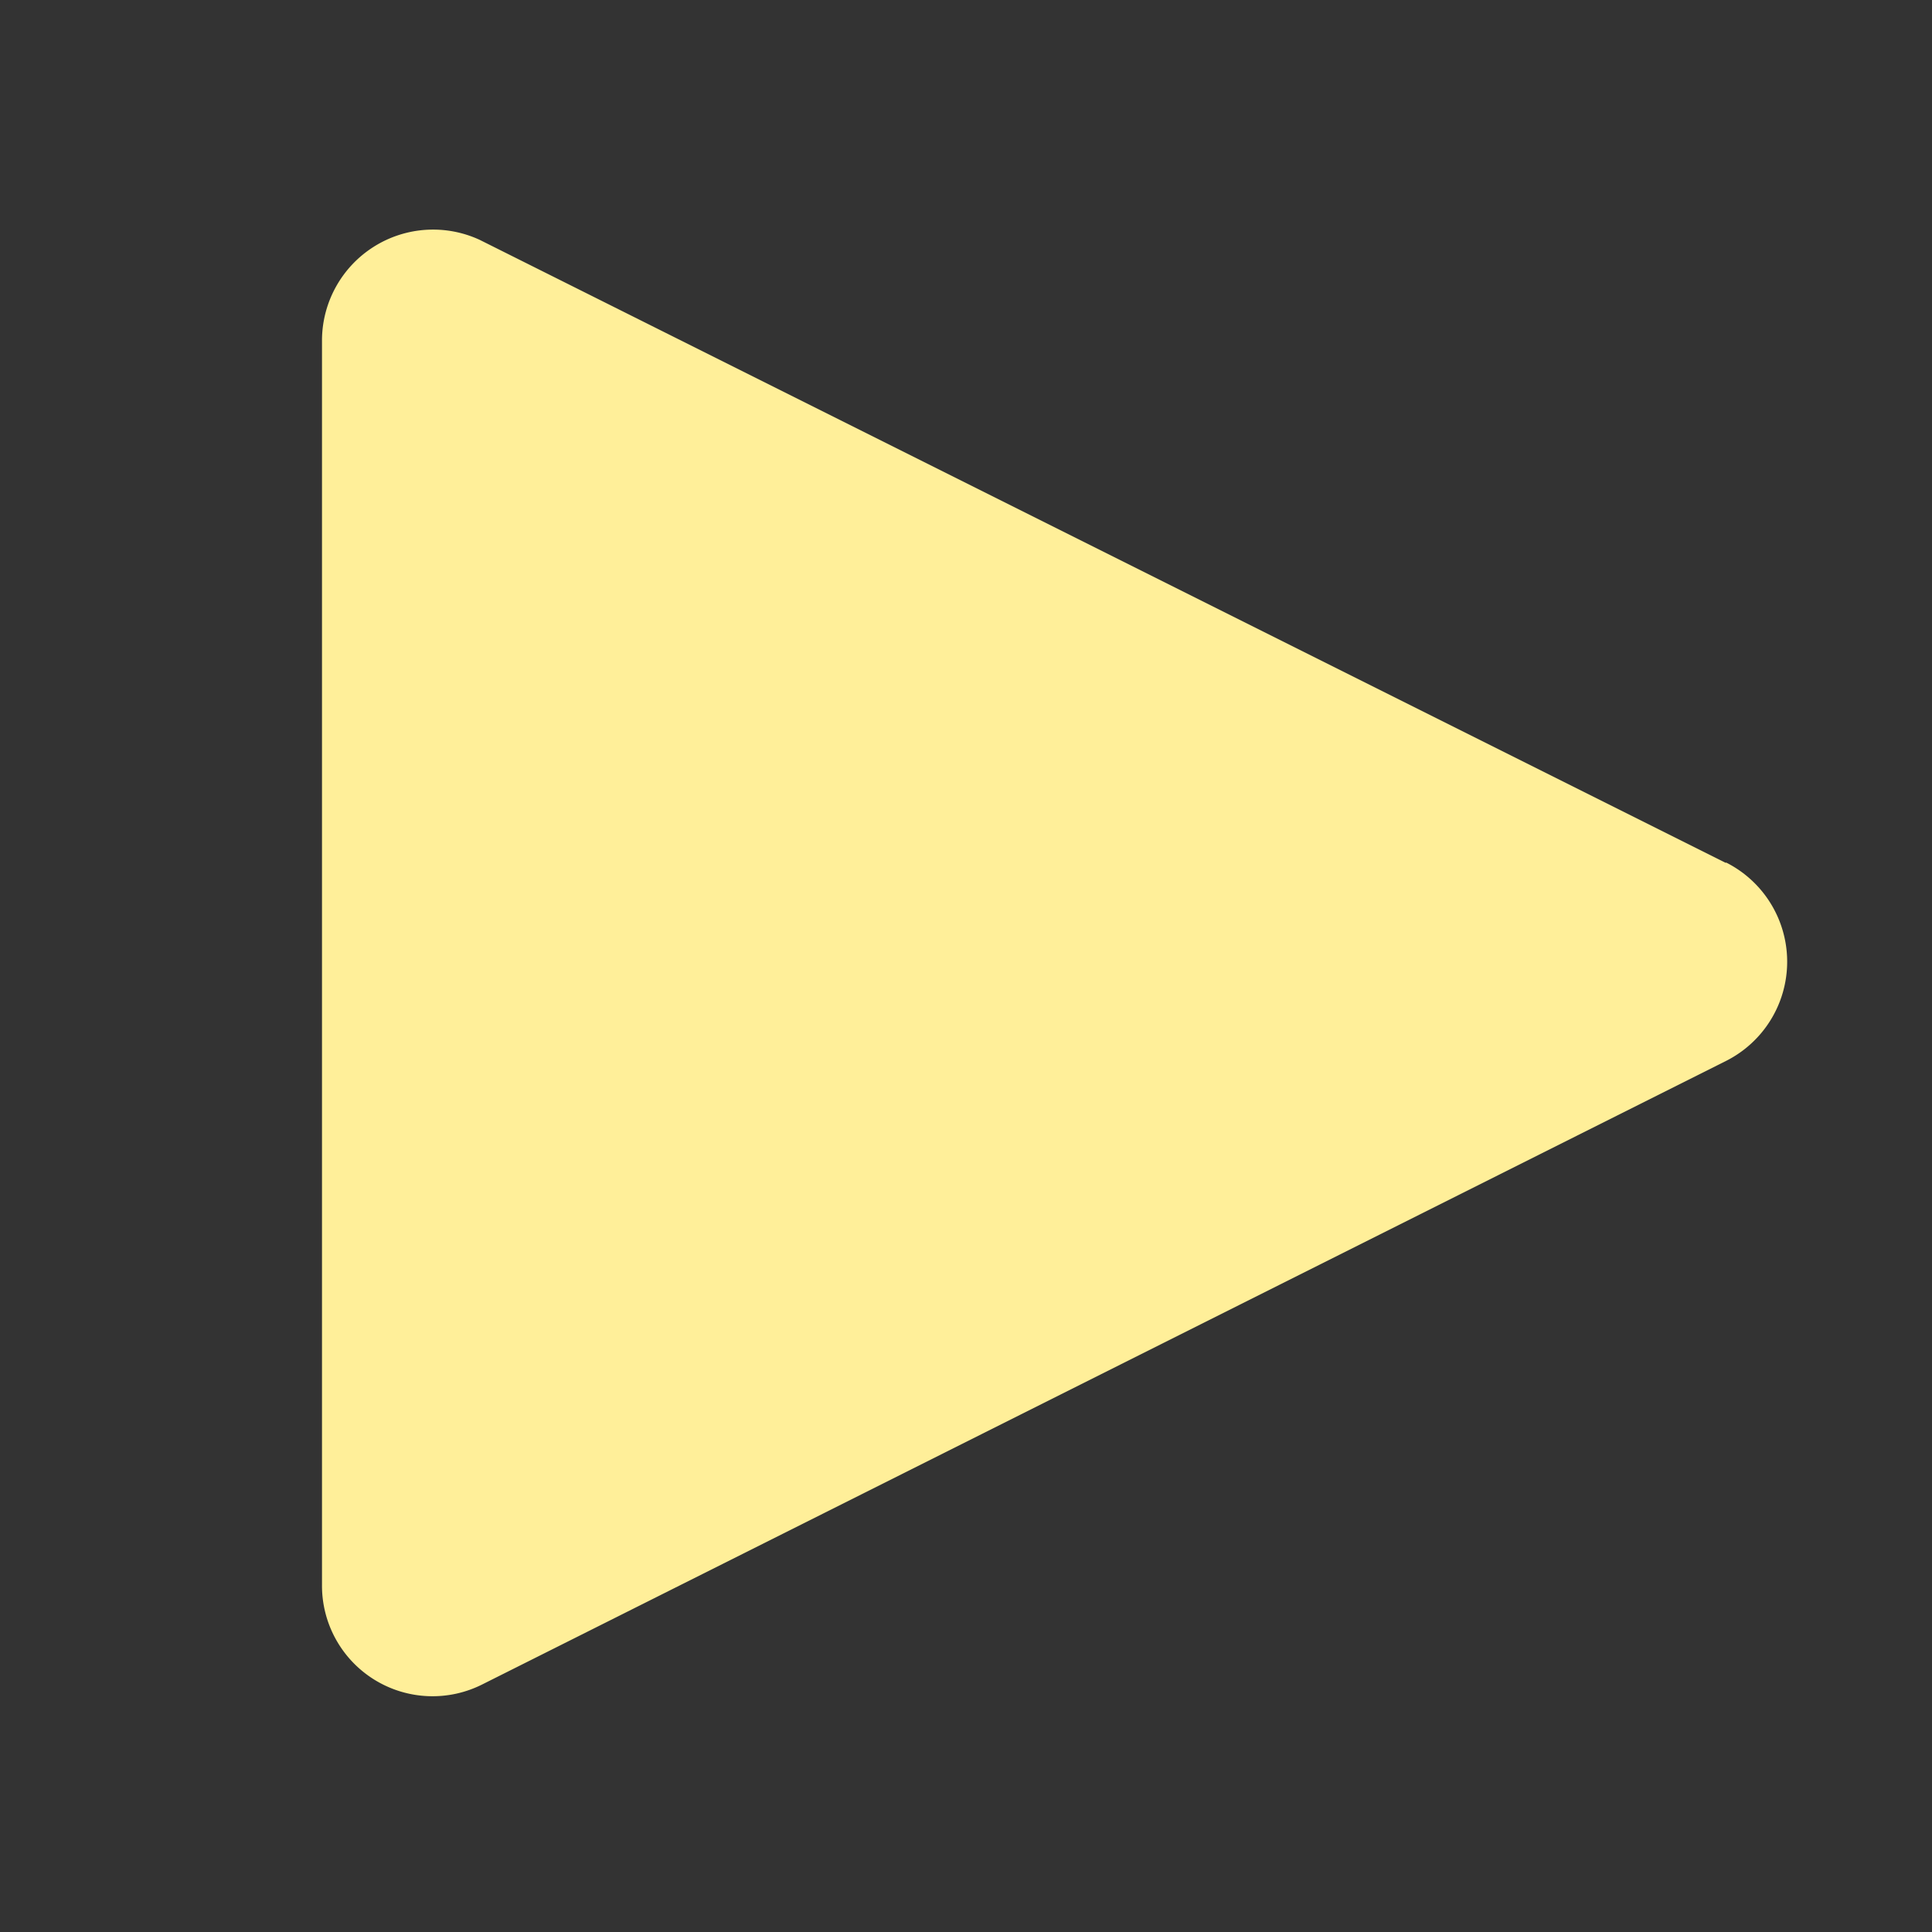 <svg  width="800px" height="800px" viewBox="0 0 36 36" xmlns="http://www.w3.org/2000/svg" xmlns:xlink="http://www.w3.org/1999/xlink">
  <rect x="0" y="0" width="36" height="36" fill="#333333" stroke="none"/>
  <path class="clr-i-solid clr-i-solid-path-1" d="M32.16,16.08,8.94,4.47A2.07,2.07,0,0,0,6,6.32V29.53a2.06,2.06,0,0,0,3,1.85L32.16,19.77a2.07,2.07,0,0,0,0-3.7Z" fill="#ffef99" />
</svg>